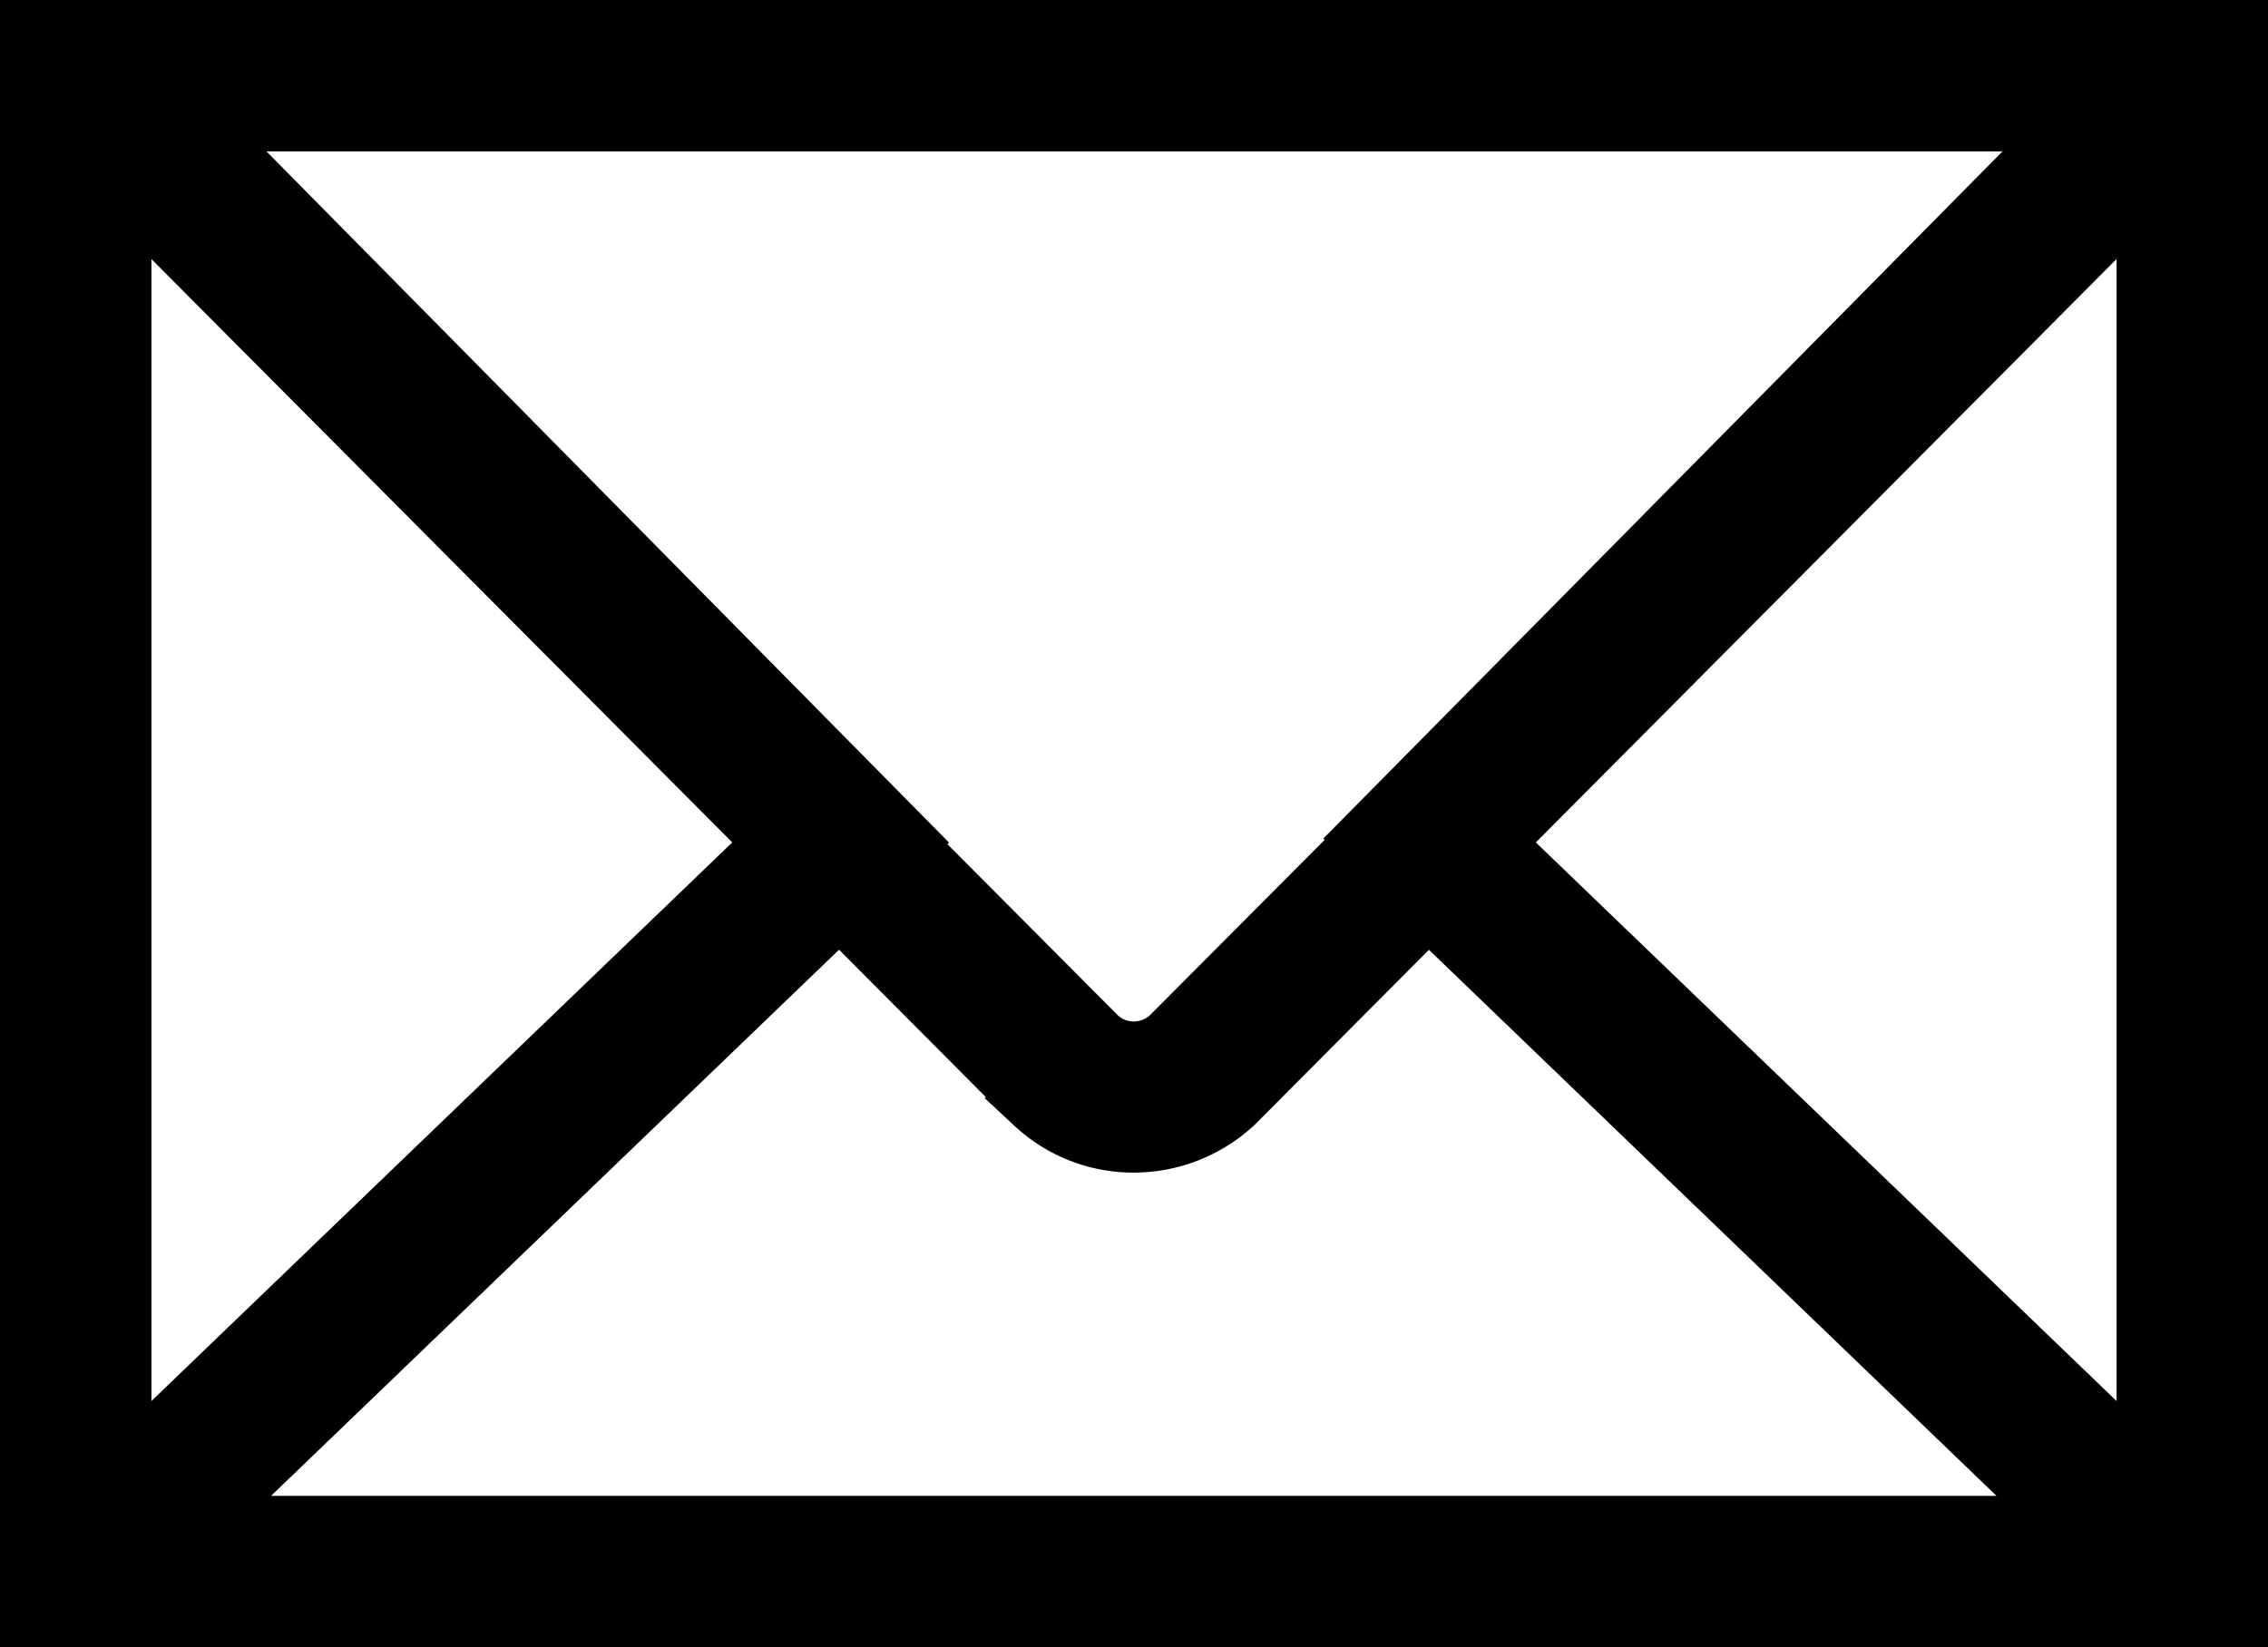 <svg xmlns="http://www.w3.org/2000/svg" width="28.907" height="21" viewBox="0 0 28.907 21">
  <path id="icon_mail" d="M0,8.5v20H27.907V8.5ZM17.035,18.762,14.5,21.307a.806.806,0,0,1-1.085.012l-2.546-2.557.022-.022L1.7,9.43h24.52l-9.2,9.311Zm-7.489-.014L.93,27.037V10.092Zm.656.659,2.569,2.581a1.723,1.723,0,0,0,1.178.462,1.757,1.757,0,0,0,1.2-.474l2.556-2.568,8.482,8.163H1.714Zm8.16-.659,8.615-8.657V27.037Z" transform="translate(0.5 -8)" stroke="#000" stroke-width="1"/>
</svg>
